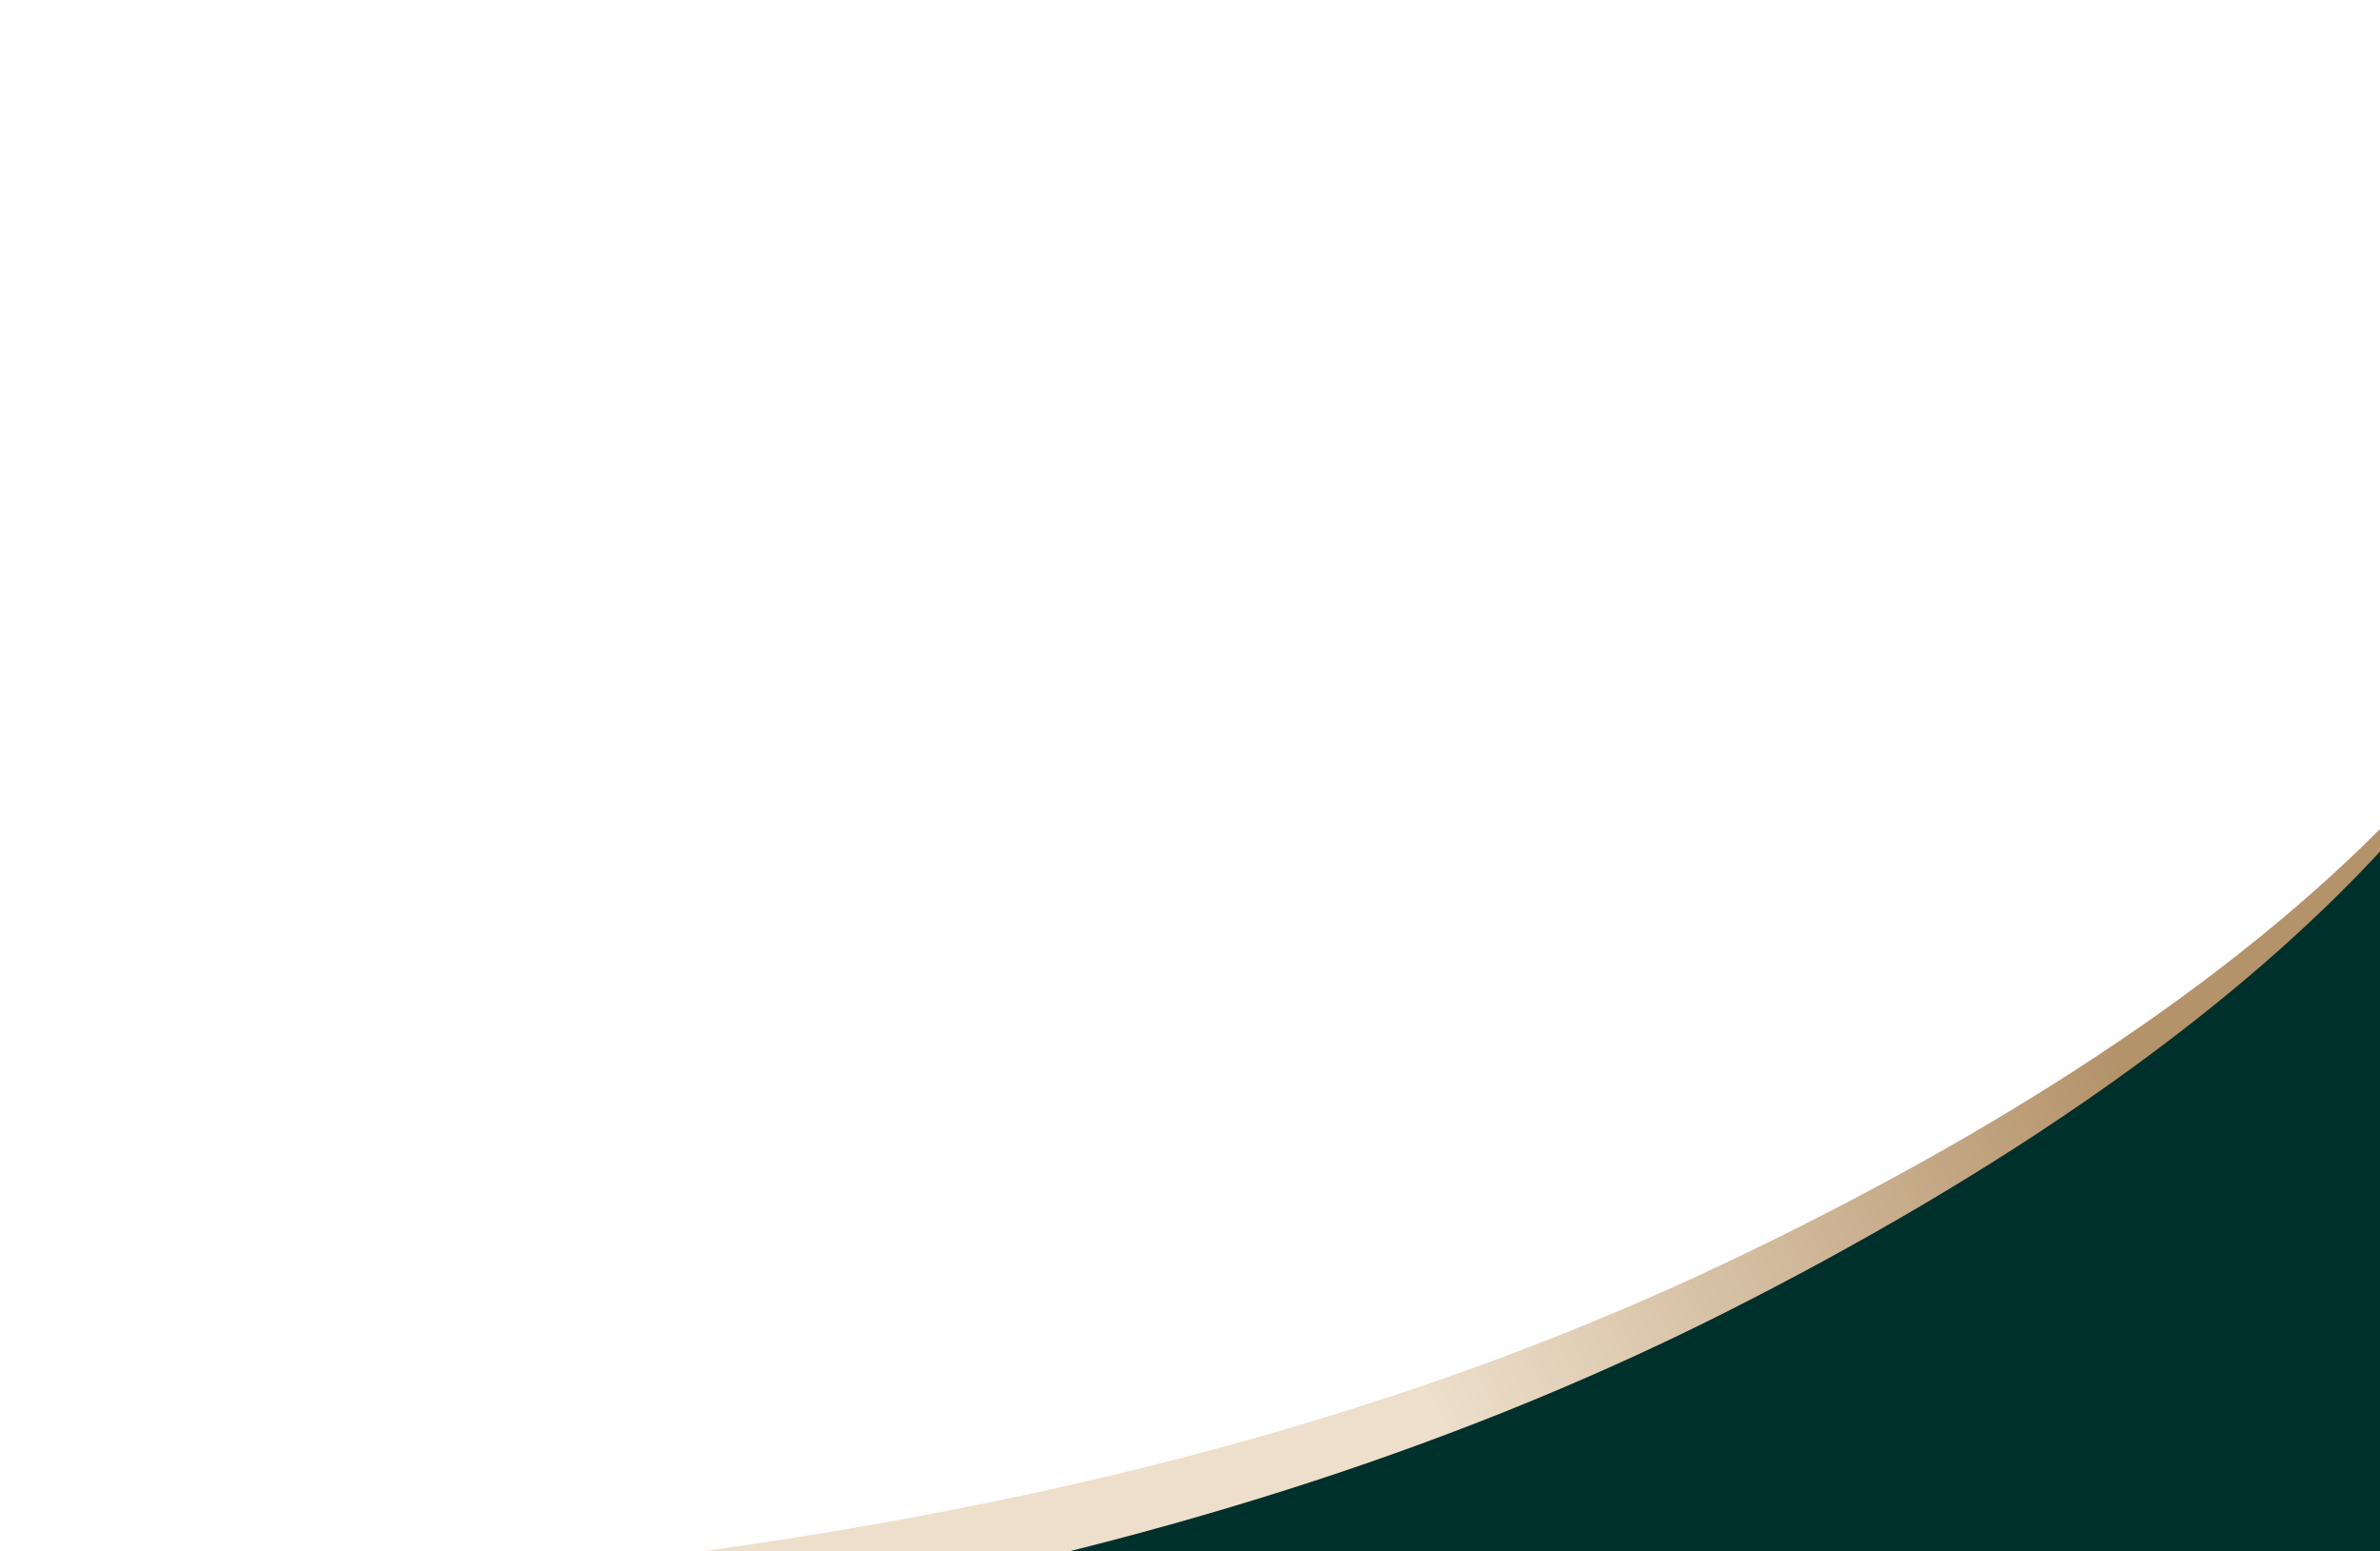 <?xml version="1.0" encoding="UTF-8"?><svg id="_레이어_2" xmlns="http://www.w3.org/2000/svg" xmlns:xlink="http://www.w3.org/1999/xlink" viewBox="0 0 252.28 164.41"><defs><style>.cls-1{fill:url(#linear-gradient-2);}.cls-2{clip-path:url(#clippath-16);}.cls-3{clip-path:url(#clippath-2);}.cls-4{clip-path:url(#clippath-13);}.cls-5{clip-path:url(#clippath-4);}.cls-6{clip-path:url(#clippath-12);}.cls-7{clip-path:url(#clippath-9);}.cls-8{clip-path:url(#clippath);}.cls-9{fill:none;}.cls-10{clip-path:url(#clippath-3);}.cls-11{clip-path:url(#clippath-8);}.cls-12{clip-path:url(#clippath-14);}.cls-13{fill:url(#linear-gradient-3);}.cls-14{fill:url(#linear-gradient);}.cls-15{clip-path:url(#clippath-10);}.cls-16{fill:url(#linear-gradient-4);}.cls-17{fill:#00302b;}</style><clipPath id="clippath"><path class="cls-9" d="m183,133.81c-30.9,14.69-63.59,23.38-95.56,28.64-4.3.71-8.6,1.36-12.89,1.96h177.73v-76.54c-18.51,18.59-44.25,34.05-69.28,45.94"/></clipPath><linearGradient id="linear-gradient" x1="-654.77" y1="486.52" x2="-653.77" y2="486.52" gradientTransform="translate(-53021.72 -39436.65) rotate(-180) scale(81.32 -81.32)" gradientUnits="userSpaceOnUse"><stop offset="0" stop-color="#b4926a"/><stop offset="1" stop-color="#eddfcb"/></linearGradient><clipPath id="clippath-2"><rect class="cls-9" width="252.28" height="164.41"/></clipPath><clipPath id="clippath-3"><path class="cls-9" d="m262.32-282.8c-8.34,3.02-15.65,6.59-22.47,9.54-7.77,3.36-15.58,6.69-23.47,9.92-13.75,5.65-29.53,11.83-47.86,17.76-30.73,9.94-63.68,17.22-97.8,18.43-30.84,1.1-62.52-2.52-88.95-12.87-3.74-1.46-7.34-3.06-10.79-4.78-4.89-4.89-9.79-9.79-14.68-14.68-.76-.76-2.6-.38-2.61.54-.44,26.22,1.25,52.41,5.11,78.44,1.92,12.94,4.37,22.95,7.35,35.79,1.13,4.87,1.97,10.22,6.32,14.35,4.49,4.27,11.81,5.4,19.41,5.52,9.81.16,19.68-.05,29.51-.18,9.98-.13,19.96-.33,29.93-.59,20.07-.53,40.12-1.32,60.16-2.38,39.4-2.07,78.86-5,117.93-9.28,15.06-1.65,30.84-3.89,43.56-9.91,13.23-6.26,19.81-13.06,22.97-23.2,1.68-5.38,2.54-10.84,3.39-16.28,1.03-6.58,1.9-13.18,2.6-19.77,1.4-13.05,2.17-26.11,2.3-39.17.07-6.53-.02-13.06-.27-19.58-.18-4.73-.56-9.68-3.56-14.02-2.98-4.31-8.85-7.3-16.16-7.7-.66-.04-1.32-.05-1.98-.05-6.98,0-13.86,1.95-19.93,4.14"/></clipPath><clipPath id="clippath-4"><rect class="cls-9" x="-60.88" y="-325.74" width="379.27" height="239.87" transform="translate(51.69 24.4) rotate(-13.52)"/></clipPath><linearGradient id="linear-gradient-2" x1="-652.45" y1="484.55" x2="-651.45" y2="484.55" gradientTransform="translate(-117359.07 -87511.98) rotate(180) scale(180.18 -180.18)" xlink:href="#linear-gradient"/><clipPath id="clippath-8"><rect class="cls-9" width="252.28" height="164.41"/></clipPath><clipPath id="clippath-9"><path class="cls-9" d="m354.11-292.8c-7.32.4-13.18,3.39-16.17,7.7-3.01,4.34-3.39,9.29-3.56,14.02-.25,6.52-.34,13.05-.27,19.58.14,13.06.91,26.12,2.3,39.17.71,6.6,1.58,13.19,2.6,19.77.85,5.44,1.71,10.9,3.39,16.28,3.17,10.14,9.74,16.95,22.97,23.2,12.72,6.01,28.5,8.26,43.56,9.91,39.08,4.28,78.53,7.21,117.93,9.28,20.04,1.06,40.1,1.85,60.16,2.38,9.97.26,19.95.46,29.93.59,9.82.13,19.69.34,29.51.18,7.6-.12,14.92-1.25,19.41-5.52,4.35-4.13,5.19-9.48,6.32-14.35,2.98-12.84,5.43-22.85,7.35-35.79,3.86-26.03,5.55-52.22,5.11-78.44-.02-.92-1.85-1.3-2.61-.54-4.89,4.89-9.79,9.78-14.68,14.68-3.46,1.72-7.06,3.31-10.79,4.78-26.44,10.35-58.12,13.97-88.95,12.87-34.12-1.22-67.07-8.49-97.8-18.44-18.33-5.93-34.1-12.12-47.86-17.76-7.89-3.24-15.7-6.56-23.47-9.93-6.81-2.95-14.13-6.52-22.47-9.54-6.07-2.19-12.95-4.14-19.93-4.14-.66,0-1.32.02-1.98.05"/></clipPath><clipPath id="clippath-10"><rect class="cls-9" x="389.63" y="-401.35" width="239.87" height="379.27" transform="translate(596.25 333.24) rotate(-76.48)"/></clipPath><linearGradient id="linear-gradient-3" x1="-647.28" y1="483.31" x2="-646.28" y2="483.31" gradientTransform="translate(87592.59 116345.08) rotate(90) scale(180.18)" xlink:href="#linear-gradient"/><clipPath id="clippath-12"><rect class="cls-9" width="252.28" height="164.41"/></clipPath><clipPath id="clippath-13"><path class="cls-9" d="m661.14,90.51c-3.75,5.88-7.51,11.76-11.27,17.64-3.02,2.43-4,5.58-7.35,7.82-23.7,15.83-56.18,25.28-86.63,30.68-33.69,5.98-67.51,5.7-99.73,2.31-17.23-1.81-34.07-4.48-50.66-7.54-8.42-1.55-16.78-3.2-25.1-4.9-5.34-1.09-13.31-3.22-24.04-4.72-7.02-.98-14.93-1.47-22.33.56-7.08,1.94-12.19,6.14-14.2,11.03-2.02,4.93-1.35,9.91-.52,14.64,1.14,6.52,2.44,13.01,3.89,19.47,2.91,12.92,6.43,25.71,10.57,38.35,2.09,6.39,4.34,12.75,6.75,19.06,1.99,5.22,4,10.45,6.78,15.43,5.26,9.39,13.76,17.61,28.05,21.03,13.74,3.29,29.68,2.19,44.78.65,39.19-3.98,78.47-9.38,117.51-15.62,19.85-3.17,39.67-6.61,59.44-10.31,9.83-1.84,19.65-3.74,29.45-5.71,9.65-1.94,19.37-3.81,28.95-6.03,7.42-1.72,14.35-4.38,17.85-9.56,3.38-5.01,3.07-10.5,3.14-15.56.19-13.35-.15-26.66-1.01-39.89-1.75-26.62-5.65-52.95-11.65-78.85-.1-.45-.62-.68-1.19-.68s-1.19.23-1.49.69"/></clipPath><clipPath id="clippath-14"><rect class="cls-9" x="351.23" y="-17.57" width="292.07" height="399.63" transform="translate(162.41 592.56) rotate(-70.91)"/></clipPath><linearGradient id="linear-gradient-4" x1="-647.69" y1="483.64" x2="-646.69" y2="483.64" gradientTransform="translate(-101444.79 136547.6) rotate(90) scale(210.78 -210.78)" xlink:href="#linear-gradient"/><clipPath id="clippath-16"><rect class="cls-9" width="252.28" height="164.41"/></clipPath></defs><g id="Layer_1"><g class="cls-8"><rect class="cls-14" x="66.73" y="53.43" width="193.38" height="145.41" transform="translate(-38.32 82.35) rotate(-25.42)"/></g><g class="cls-3"><g class="cls-10"><g class="cls-5"><rect class="cls-1" x="-115.41" y="-411.97" width="488.35" height="412.33" transform="translate(51.69 24.4) rotate(-13.52)"/></g></g></g><rect class="cls-9" width="252.28" height="164.41"/><g class="cls-11"><g class="cls-7"><g class="cls-15"><rect class="cls-13" x="303.4" y="-455.89" width="412.33" height="488.35" transform="translate(596.25 333.24) rotate(-76.48)"/></g></g></g><g class="cls-6"><g class="cls-4"><g class="cls-12"><rect class="cls-16" x="227.72" y="-107.84" width="539.1" height="580.17" transform="translate(162.41 592.56) rotate(-70.91)"/></g></g></g><g class="cls-2"><path class="cls-17" d="m-31.2,235.46c6.49,11.54,13.54,22.78,21.14,33.7,3.84,5.52,7.82,10.96,11.94,16.32,3.4,4.43,6.83,8.86,10.93,12.83,7.73,7.49,18.23,12.92,32.9,12.09,14.1-.8,29.06-6.42,43.09-12.23,36.4-15.07,72.47-31.51,108.08-48.7,18.11-8.74,36.11-17.72,53.98-26.94,8.89-4.58,17.74-9.22,26.57-13.92,8.69-4.63,17.46-9.21,26-14.08,6.62-3.78,12.49-8.31,14.35-14.28,1.8-5.77-.08-10.93-1.46-15.81-3.65-12.85-7.79-25.49-12.42-37.92-9.32-25-20.61-49.1-33.8-72.19-.46-.81-2.26-.27-2.56.78-1.91,6.71-3.82,13.42-5.73,20.14-2.2,3.2-2.22,6.49-4.79,9.6-18.16,21.97-46.56,40.34-74.17,54.26-30.55,15.4-63.03,24.84-94.87,30.84-17.03,3.21-33.92,5.49-50.69,7.32-8.51.93-16.99,1.75-25.45,2.52-8.09.73-16.17,1.12-24.38,2.38-7,1.08-14.72,2.88-21.23,6.94-6.23,3.89-9.92,9.38-10.44,14.65-.52,5.31,1.56,9.88,3.71,14.17,2.96,5.92,6.07,11.76,9.32,17.53"/></g></g></svg>
